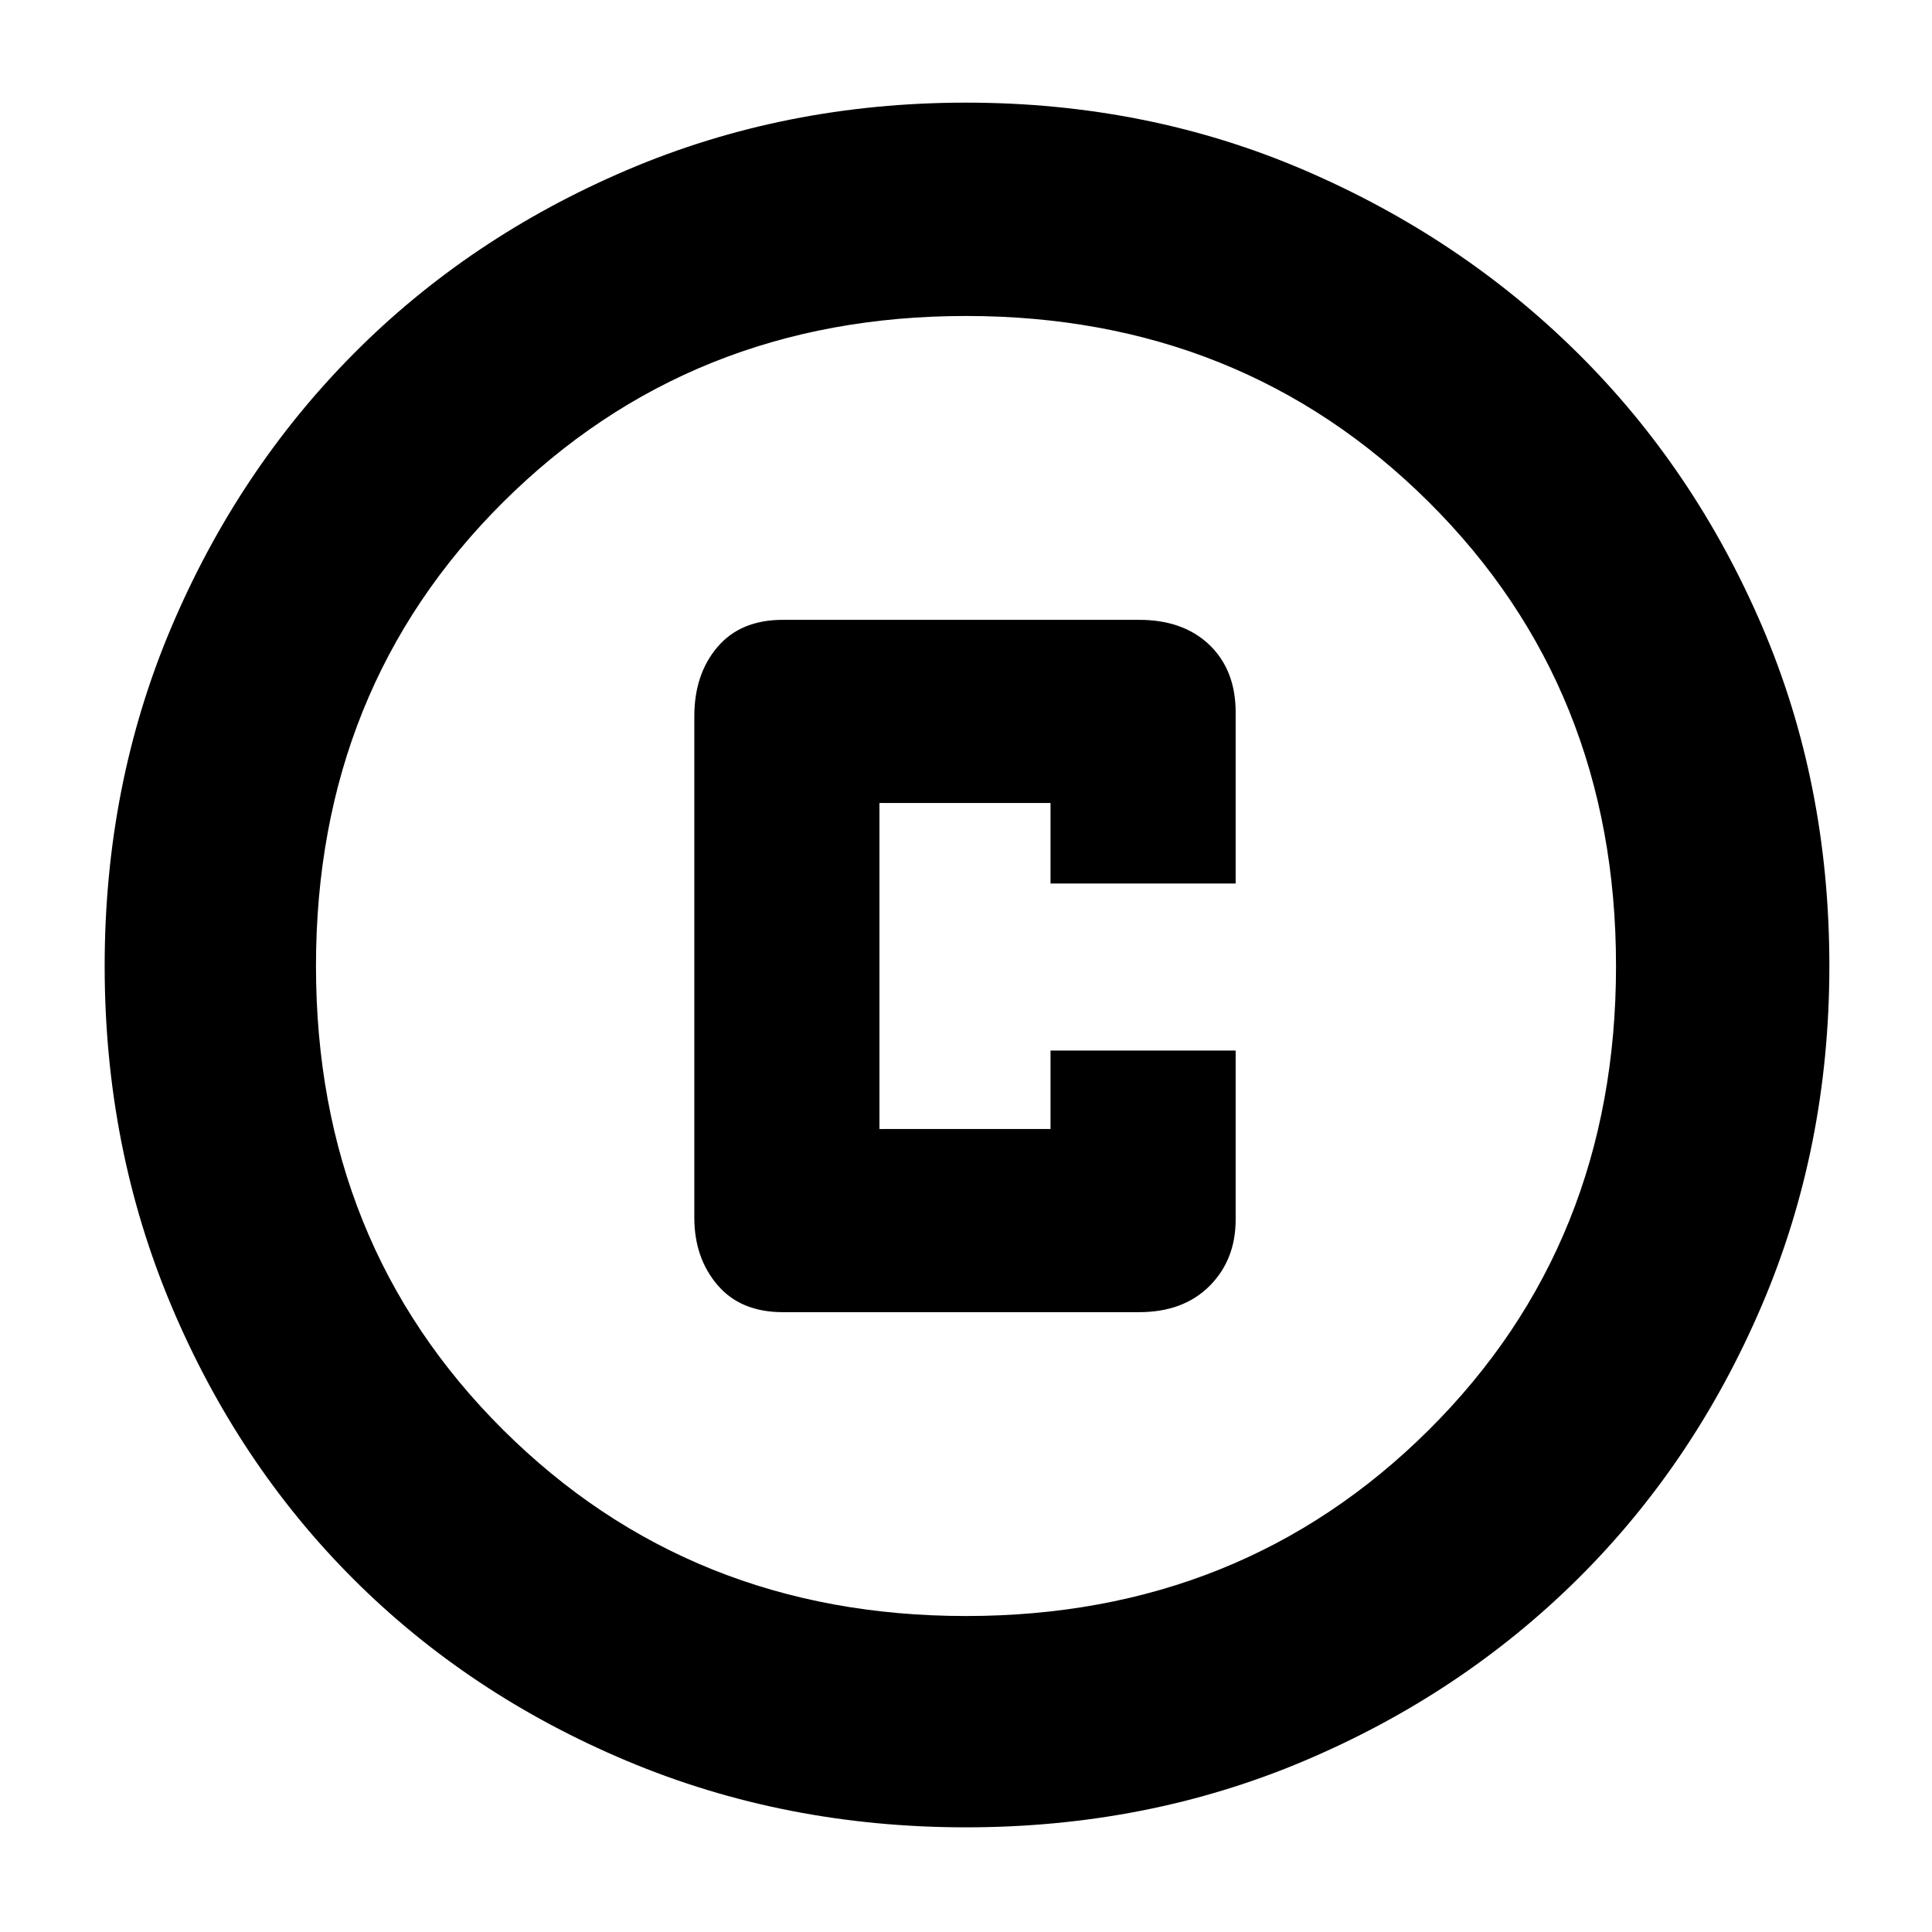 <svg xmlns="http://www.w3.org/2000/svg" height="40" width="40"><path d="M16.208 27.167H23.583Q24.5 27.167 25.042 26.625Q25.583 26.083 25.583 25.25V21.75H21.75V23.375H18.208V16.625H21.75V18.292H25.583V14.75Q25.583 13.875 25.042 13.354Q24.5 12.833 23.583 12.833H16.208Q15.333 12.833 14.854 13.396Q14.375 13.958 14.375 14.833V25.208Q14.375 26.042 14.854 26.604Q15.333 27.167 16.208 27.167ZM20 37.833Q16.25 37.833 12.979 36.458Q9.708 35.083 7.312 32.688Q4.917 30.292 3.542 27.021Q2.167 23.75 2.167 20Q2.167 16.25 3.542 13Q4.917 9.75 7.312 7.333Q9.708 4.917 12.979 3.521Q16.25 2.125 20 2.125Q23.75 2.125 27 3.521Q30.25 4.917 32.667 7.313Q35.083 9.708 36.479 12.958Q37.875 16.208 37.875 20Q37.875 23.75 36.479 27.021Q35.083 30.292 32.667 32.688Q30.25 35.083 27 36.458Q23.75 37.833 20 37.833ZM20 20Q20 20 20 20Q20 20 20 20Q20 20 20 20Q20 20 20 20Q20 20 20 20Q20 20 20 20Q20 20 20 20Q20 20 20 20ZM20 33.458Q25.708 33.458 29.583 29.604Q33.458 25.75 33.458 20Q33.458 14.25 29.583 10.396Q25.708 6.542 20 6.542Q14.292 6.542 10.417 10.396Q6.542 14.25 6.542 20Q6.542 25.75 10.417 29.604Q14.292 33.458 20 33.458Z"/></svg>